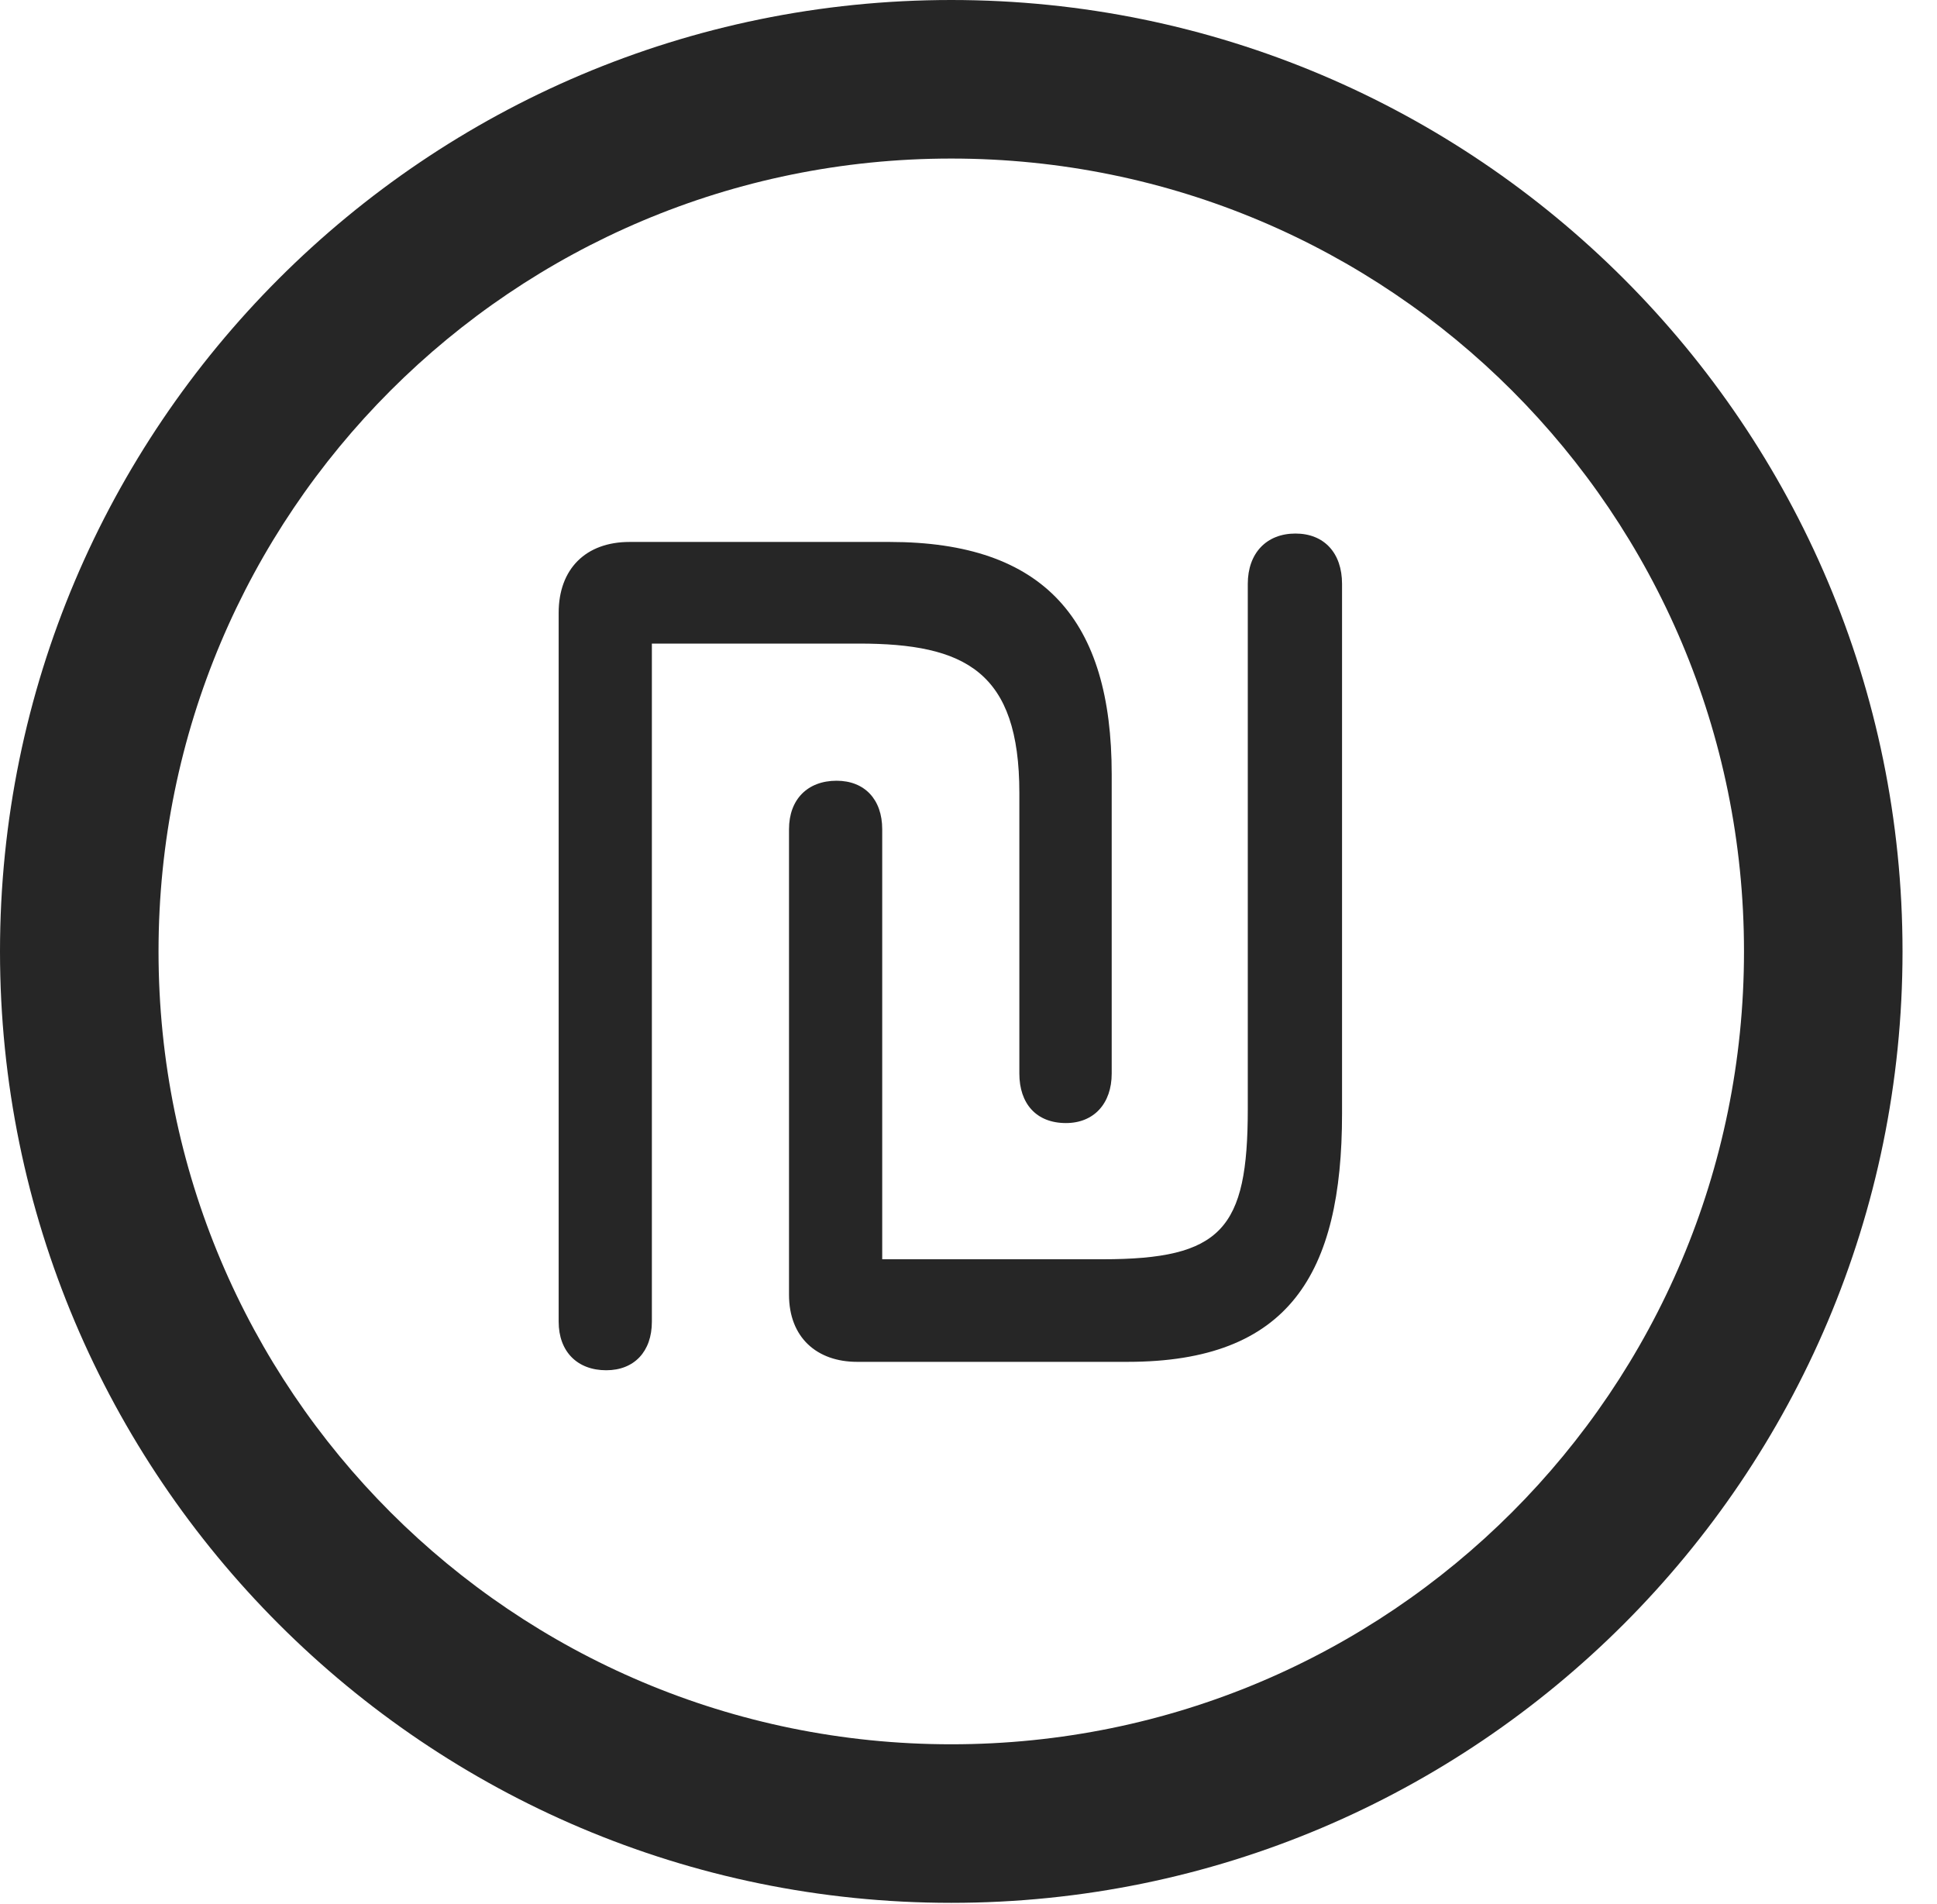 <?xml version="1.0" encoding="UTF-8"?>
<!--Generator: Apple Native CoreSVG 326-->
<!DOCTYPE svg
PUBLIC "-//W3C//DTD SVG 1.1//EN"
       "http://www.w3.org/Graphics/SVG/1.1/DTD/svg11.dtd">
<svg version="1.1" xmlns="http://www.w3.org/2000/svg" xmlns:xlink="http://www.w3.org/1999/xlink" viewBox="0 0 20.283 19.932">
 <g>
  <rect height="19.932" opacity="0" width="20.283" x="0" y="0"/>
  <path d="M9.961 19.922C15.459 19.922 19.922 15.459 19.922 9.961C19.922 4.463 15.459 0 9.961 0C4.463 0 0 4.463 0 9.961C0 15.459 4.463 19.922 9.961 19.922ZM9.961 18.262C5.371 18.262 1.66 14.551 1.66 9.961C1.66 5.371 5.371 1.66 9.961 1.66C14.551 1.66 18.262 5.371 18.262 9.961C18.262 14.551 14.551 18.262 9.961 18.262Z" fill="black" fill-opacity="0.85"/>
  <path d="M6.348 14.346C6.641 14.346 6.826 14.15 6.826 13.838L6.826 6.738L8.994 6.738C10.107 6.738 10.674 7.031 10.674 8.301L10.674 11.24C10.674 11.553 10.85 11.758 11.162 11.758C11.455 11.758 11.641 11.553 11.641 11.24L11.641 8.105C11.641 6.494 10.938 5.674 9.316 5.674L6.592 5.674C6.133 5.674 5.85 5.957 5.85 6.416L5.85 13.838C5.85 14.15 6.045 14.346 6.348 14.346ZM8.975 14.258L11.807 14.258C13.496 14.258 14.053 13.34 14.053 11.66L14.053 6.113C14.053 5.791 13.867 5.586 13.565 5.586C13.262 5.586 13.066 5.791 13.066 6.113L13.066 11.611C13.066 12.871 12.793 13.184 11.543 13.184L9.238 13.184L9.238 8.682C9.238 8.369 9.053 8.174 8.76 8.174C8.457 8.174 8.262 8.369 8.262 8.682L8.262 13.555C8.262 14.004 8.555 14.258 8.975 14.258Z" fill="black" fill-opacity="0.85"/>
 </g>
</svg>
